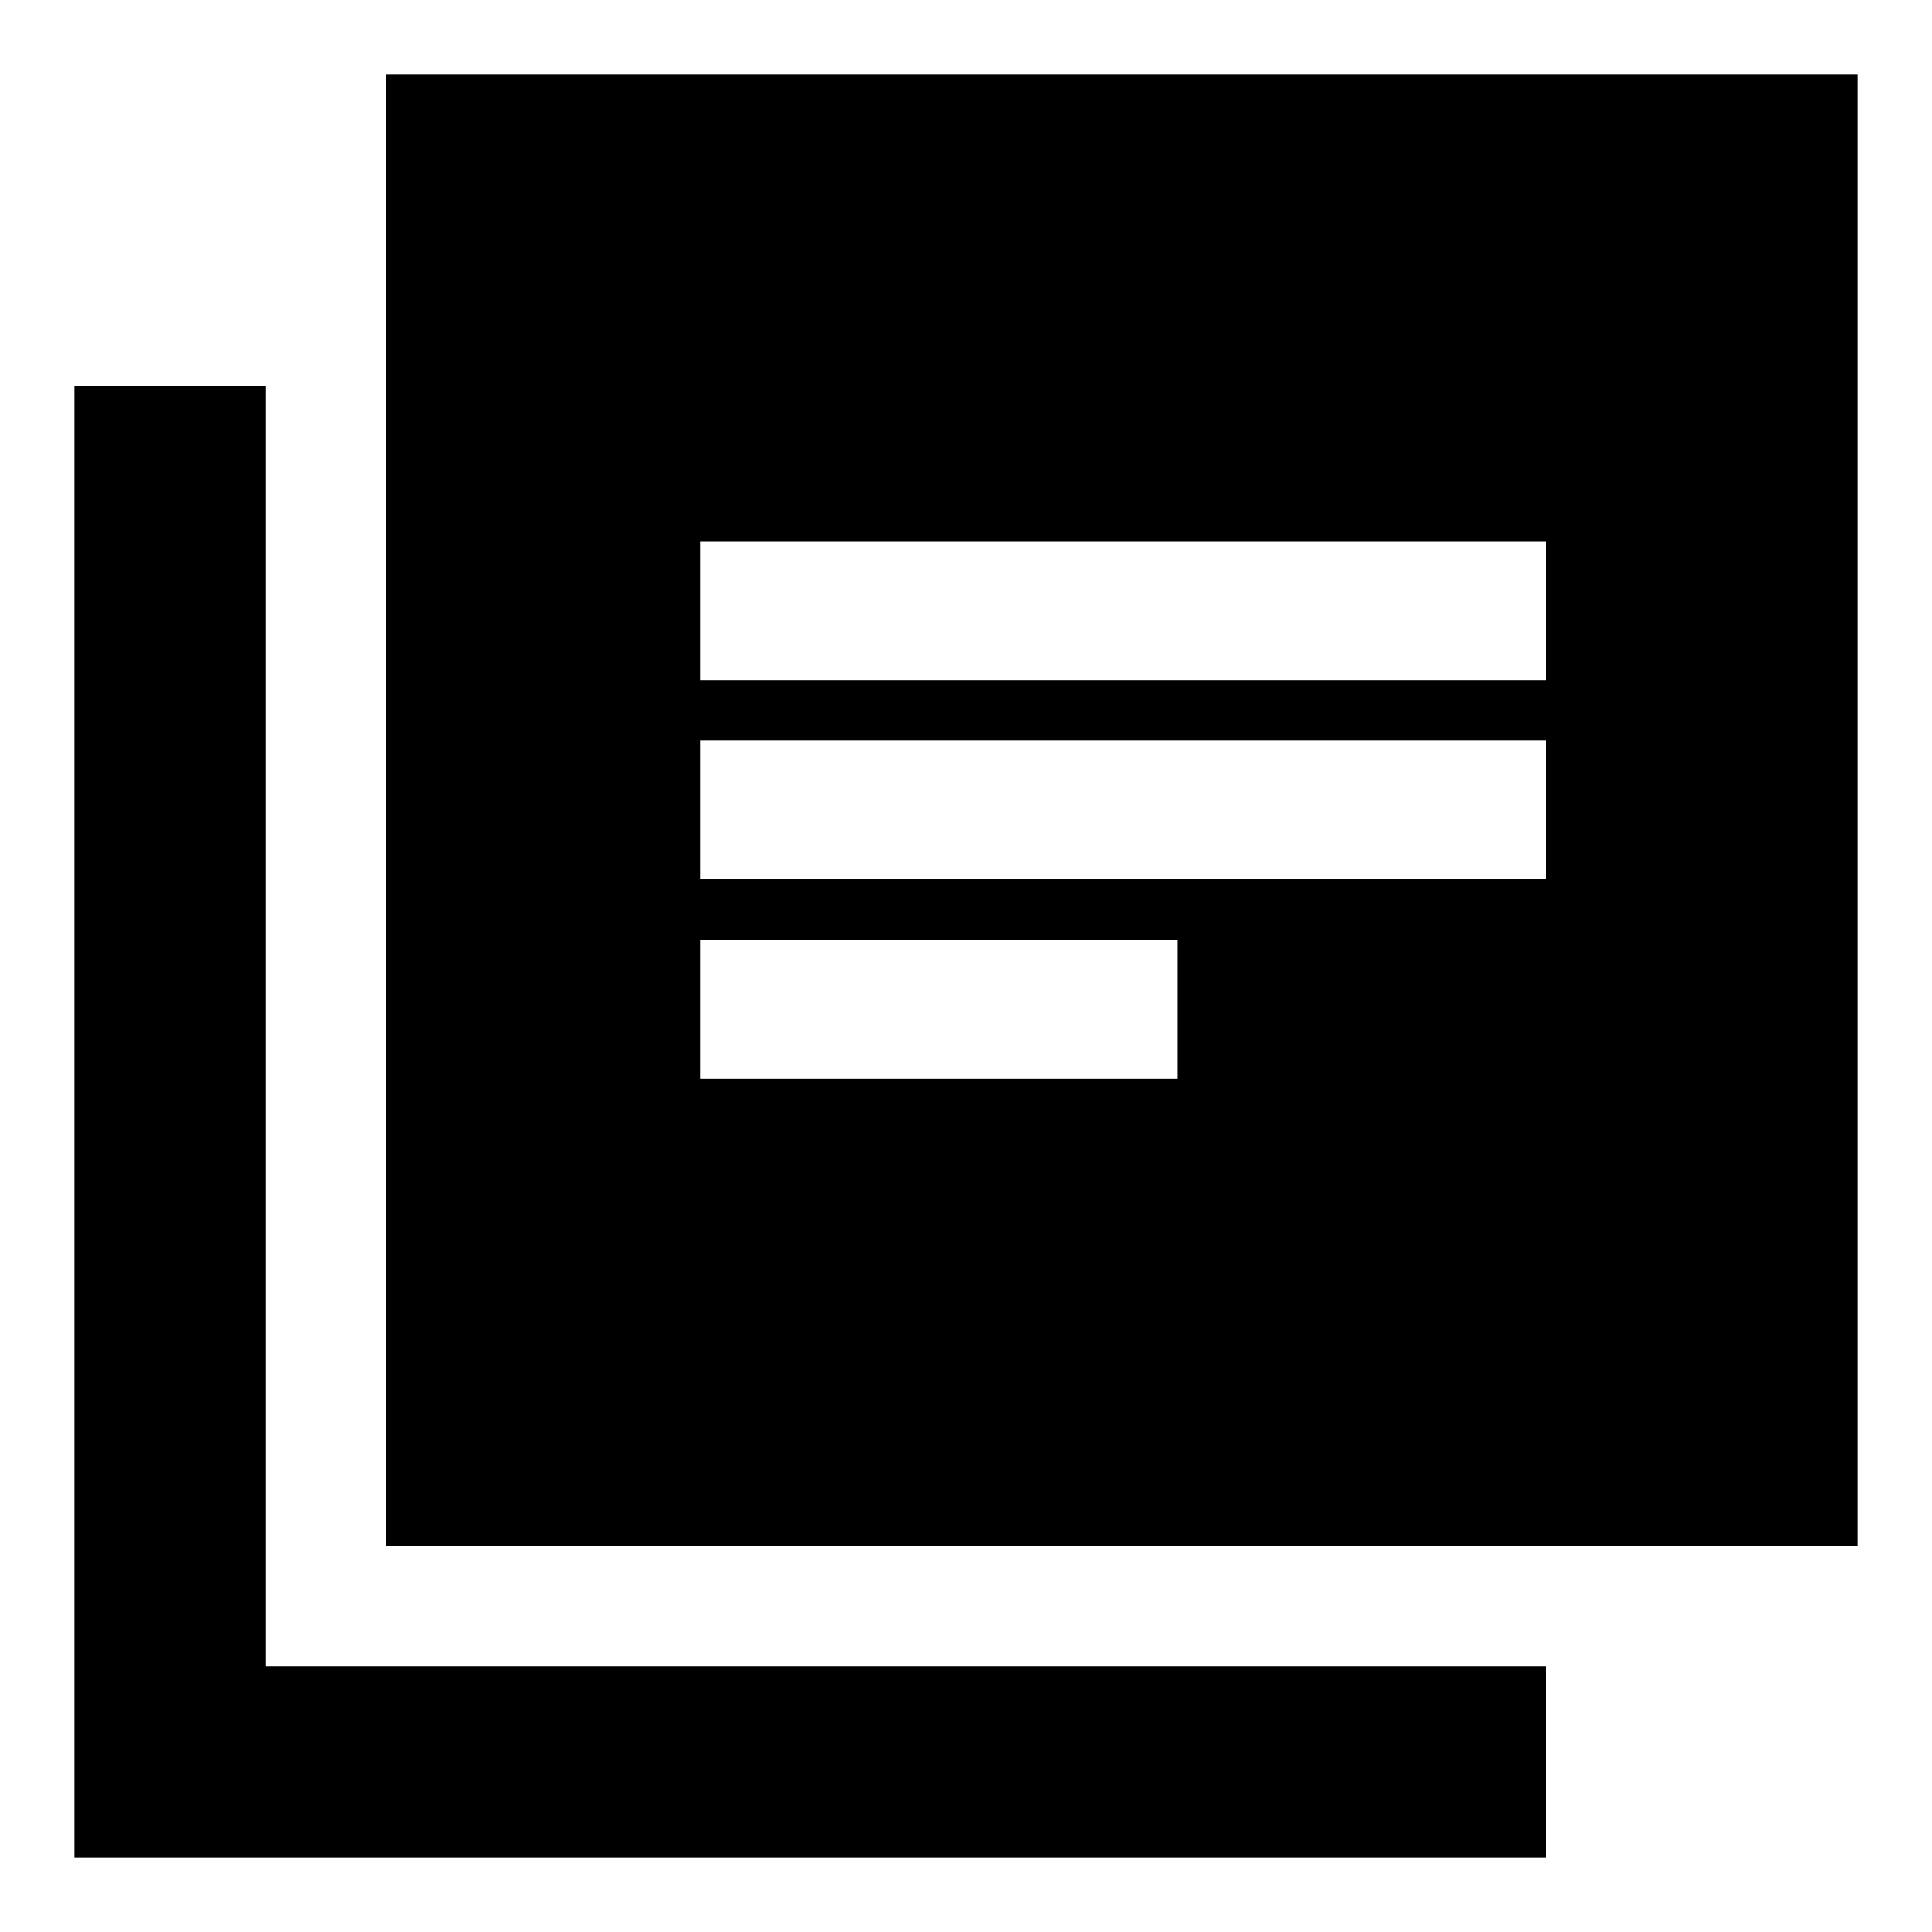 <svg xmlns="http://www.w3.org/2000/svg" height="48" viewBox="0 -960 960 960" width="48"><path d="M348-424h237v-69H348v69Zm0-99h420v-69H348v69Zm0-99h420v-69H348v69ZM192-192v-731h731v731H192ZM37-37v-731h95v636h636v95H37Z"/></svg>